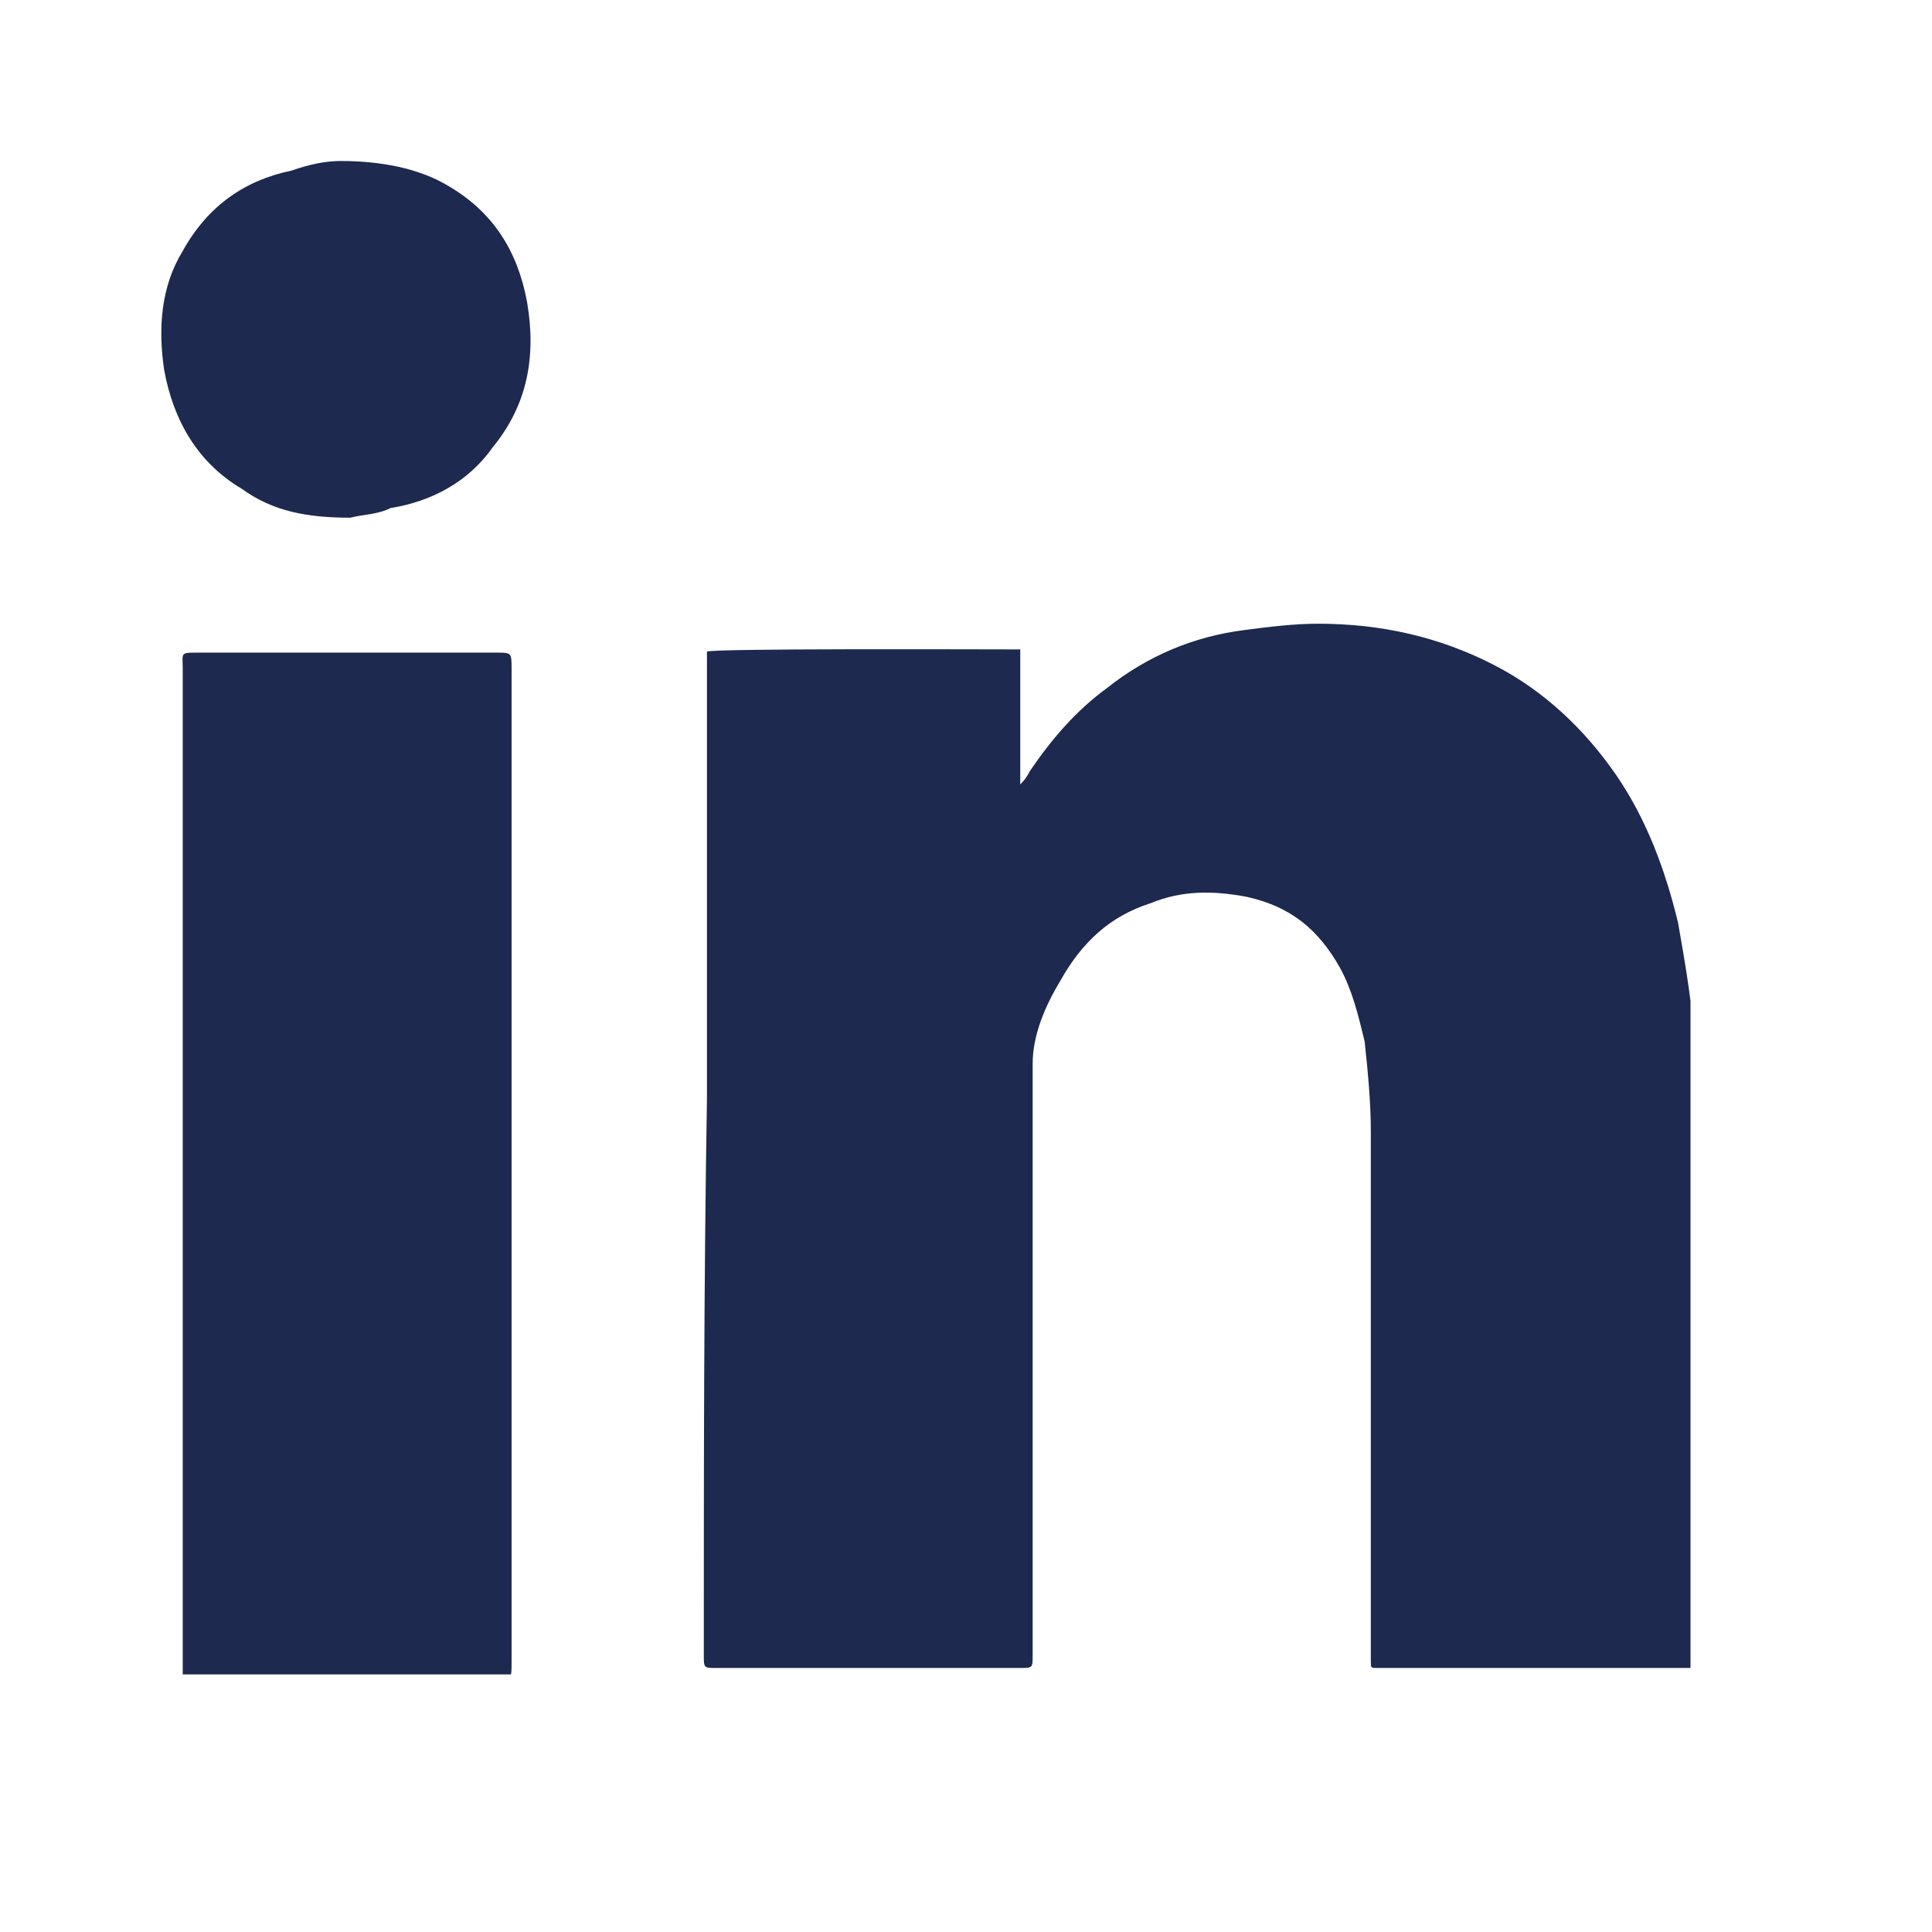 <svg width="24" height="24" viewBox="0 0 24 24" fill="none" xmlns="http://www.w3.org/2000/svg">
<g clip-path="url(#clip0_1183_18435)">
<path d="M12.559 8.067C12.096 8.067 8.897 8.054 8.782 8.094L8.782 10.183V13.655C8.743 15.97 8.743 18.245 8.743 20.561C8.743 20.72 8.743 20.72 8.897 20.72H12.674C12.828 20.72 12.828 20.72 12.828 20.561V13.655V13.216C12.828 12.857 12.982 12.498 13.175 12.178C13.445 11.699 13.792 11.38 14.293 11.22C14.678 11.061 15.064 11.061 15.488 11.141C16.027 11.26 16.374 11.54 16.644 12.019C16.798 12.298 16.875 12.617 16.952 12.937C16.991 13.296 17.029 13.695 17.029 14.054V20.521V20.64C17.029 20.72 17.029 20.72 17.106 20.72H17.145H20.96H21.076V20.521V13.815C21.076 13.456 21.037 13.136 21.037 12.777C20.999 12.338 20.922 11.899 20.845 11.46C20.69 10.821 20.459 10.183 20.074 9.624C19.688 9.065 19.187 8.586 18.571 8.267C17.877 7.907 17.145 7.748 16.374 7.748C16.066 7.748 15.757 7.788 15.449 7.828L15.449 7.828C14.832 7.907 14.254 8.147 13.753 8.546C13.368 8.826 13.06 9.185 12.79 9.584C12.751 9.664 12.713 9.704 12.674 9.744V8.067H12.559Z" fill="#1D294E"/>
<path d="M2.27 20.8C2.27 20.72 2.27 20.68 2.27 20.64C2.27 20.002 2.27 19.363 2.27 18.724C2.27 15.252 2.27 11.779 2.27 8.307C2.27 8.107 2.231 8.107 2.463 8.107C3.696 8.107 4.929 8.107 6.162 8.107C6.355 8.107 6.355 8.107 6.355 8.307C6.355 12.418 6.355 16.529 6.355 20.64C6.355 20.88 6.355 20.84 6.162 20.84C4.929 20.84 3.657 20.84 2.424 20.84C2.347 20.8 2.309 20.8 2.27 20.8Z" fill="#1D294E"/>
<path d="M4.351 6.431C3.812 6.431 3.388 6.351 3.002 6.071C2.463 5.752 2.155 5.233 2.039 4.594C1.962 4.076 2 3.557 2.27 3.118C2.579 2.559 3.041 2.239 3.619 2.12C3.85 2.04 4.043 2 4.236 2C4.698 2 5.199 2.08 5.585 2.319C6.124 2.639 6.432 3.118 6.548 3.756C6.664 4.435 6.548 5.034 6.124 5.552C5.816 5.992 5.353 6.231 4.852 6.311C4.698 6.391 4.506 6.391 4.351 6.431Z" fill="#1D294E"/>
</g>
<defs>
<clipPath id="clip0_1183_18435">
<rect width="19" height="18.8" fill="white" transform="translate(2 2)"/>
</clipPath>
</defs>
</svg>

